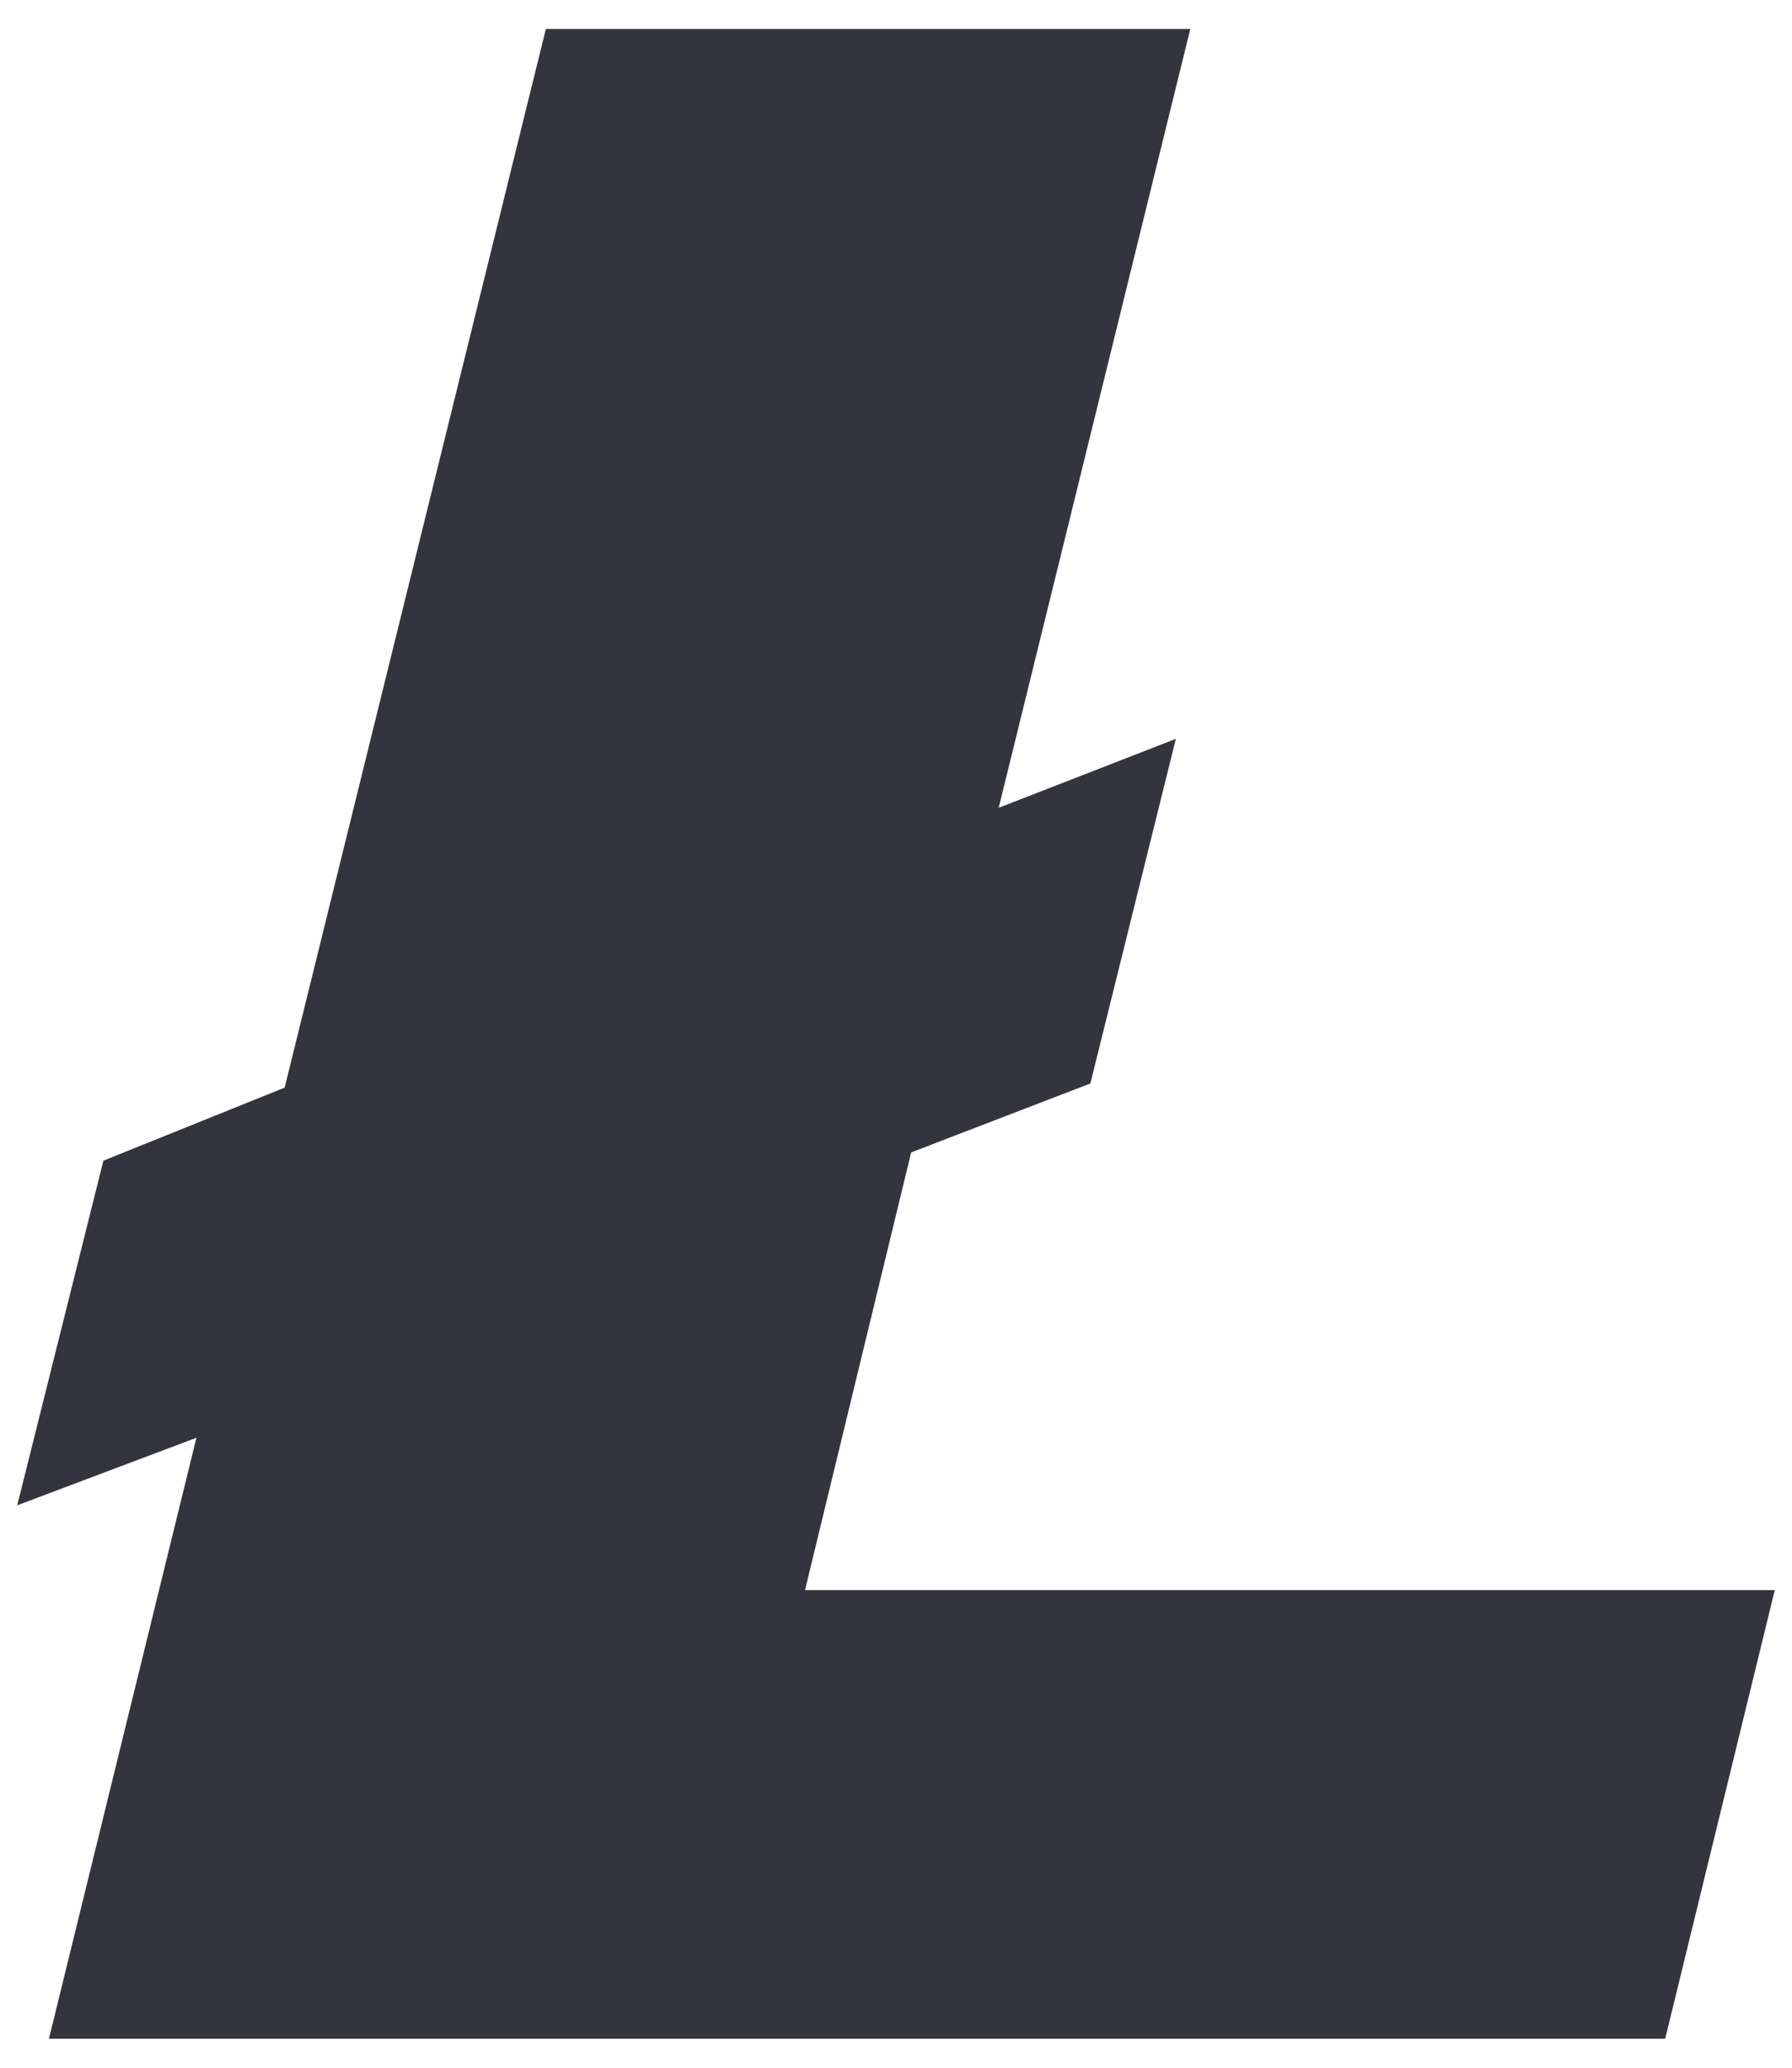 <svg xmlns="http://www.w3.org/2000/svg" width="26" height="30" viewBox="0 0 26 30">
    <path fill="#34343E" fill-rule="nonzero" d="M2.85 20.86L.71 29.58h23.45l1.59-6.51H11.68l1.54-6.35 2.6-1 1.24-5-2.57 1L17.27.42H7.92L4.13 15.78 1.5 16.84l-1.25 5z"/>
</svg>
